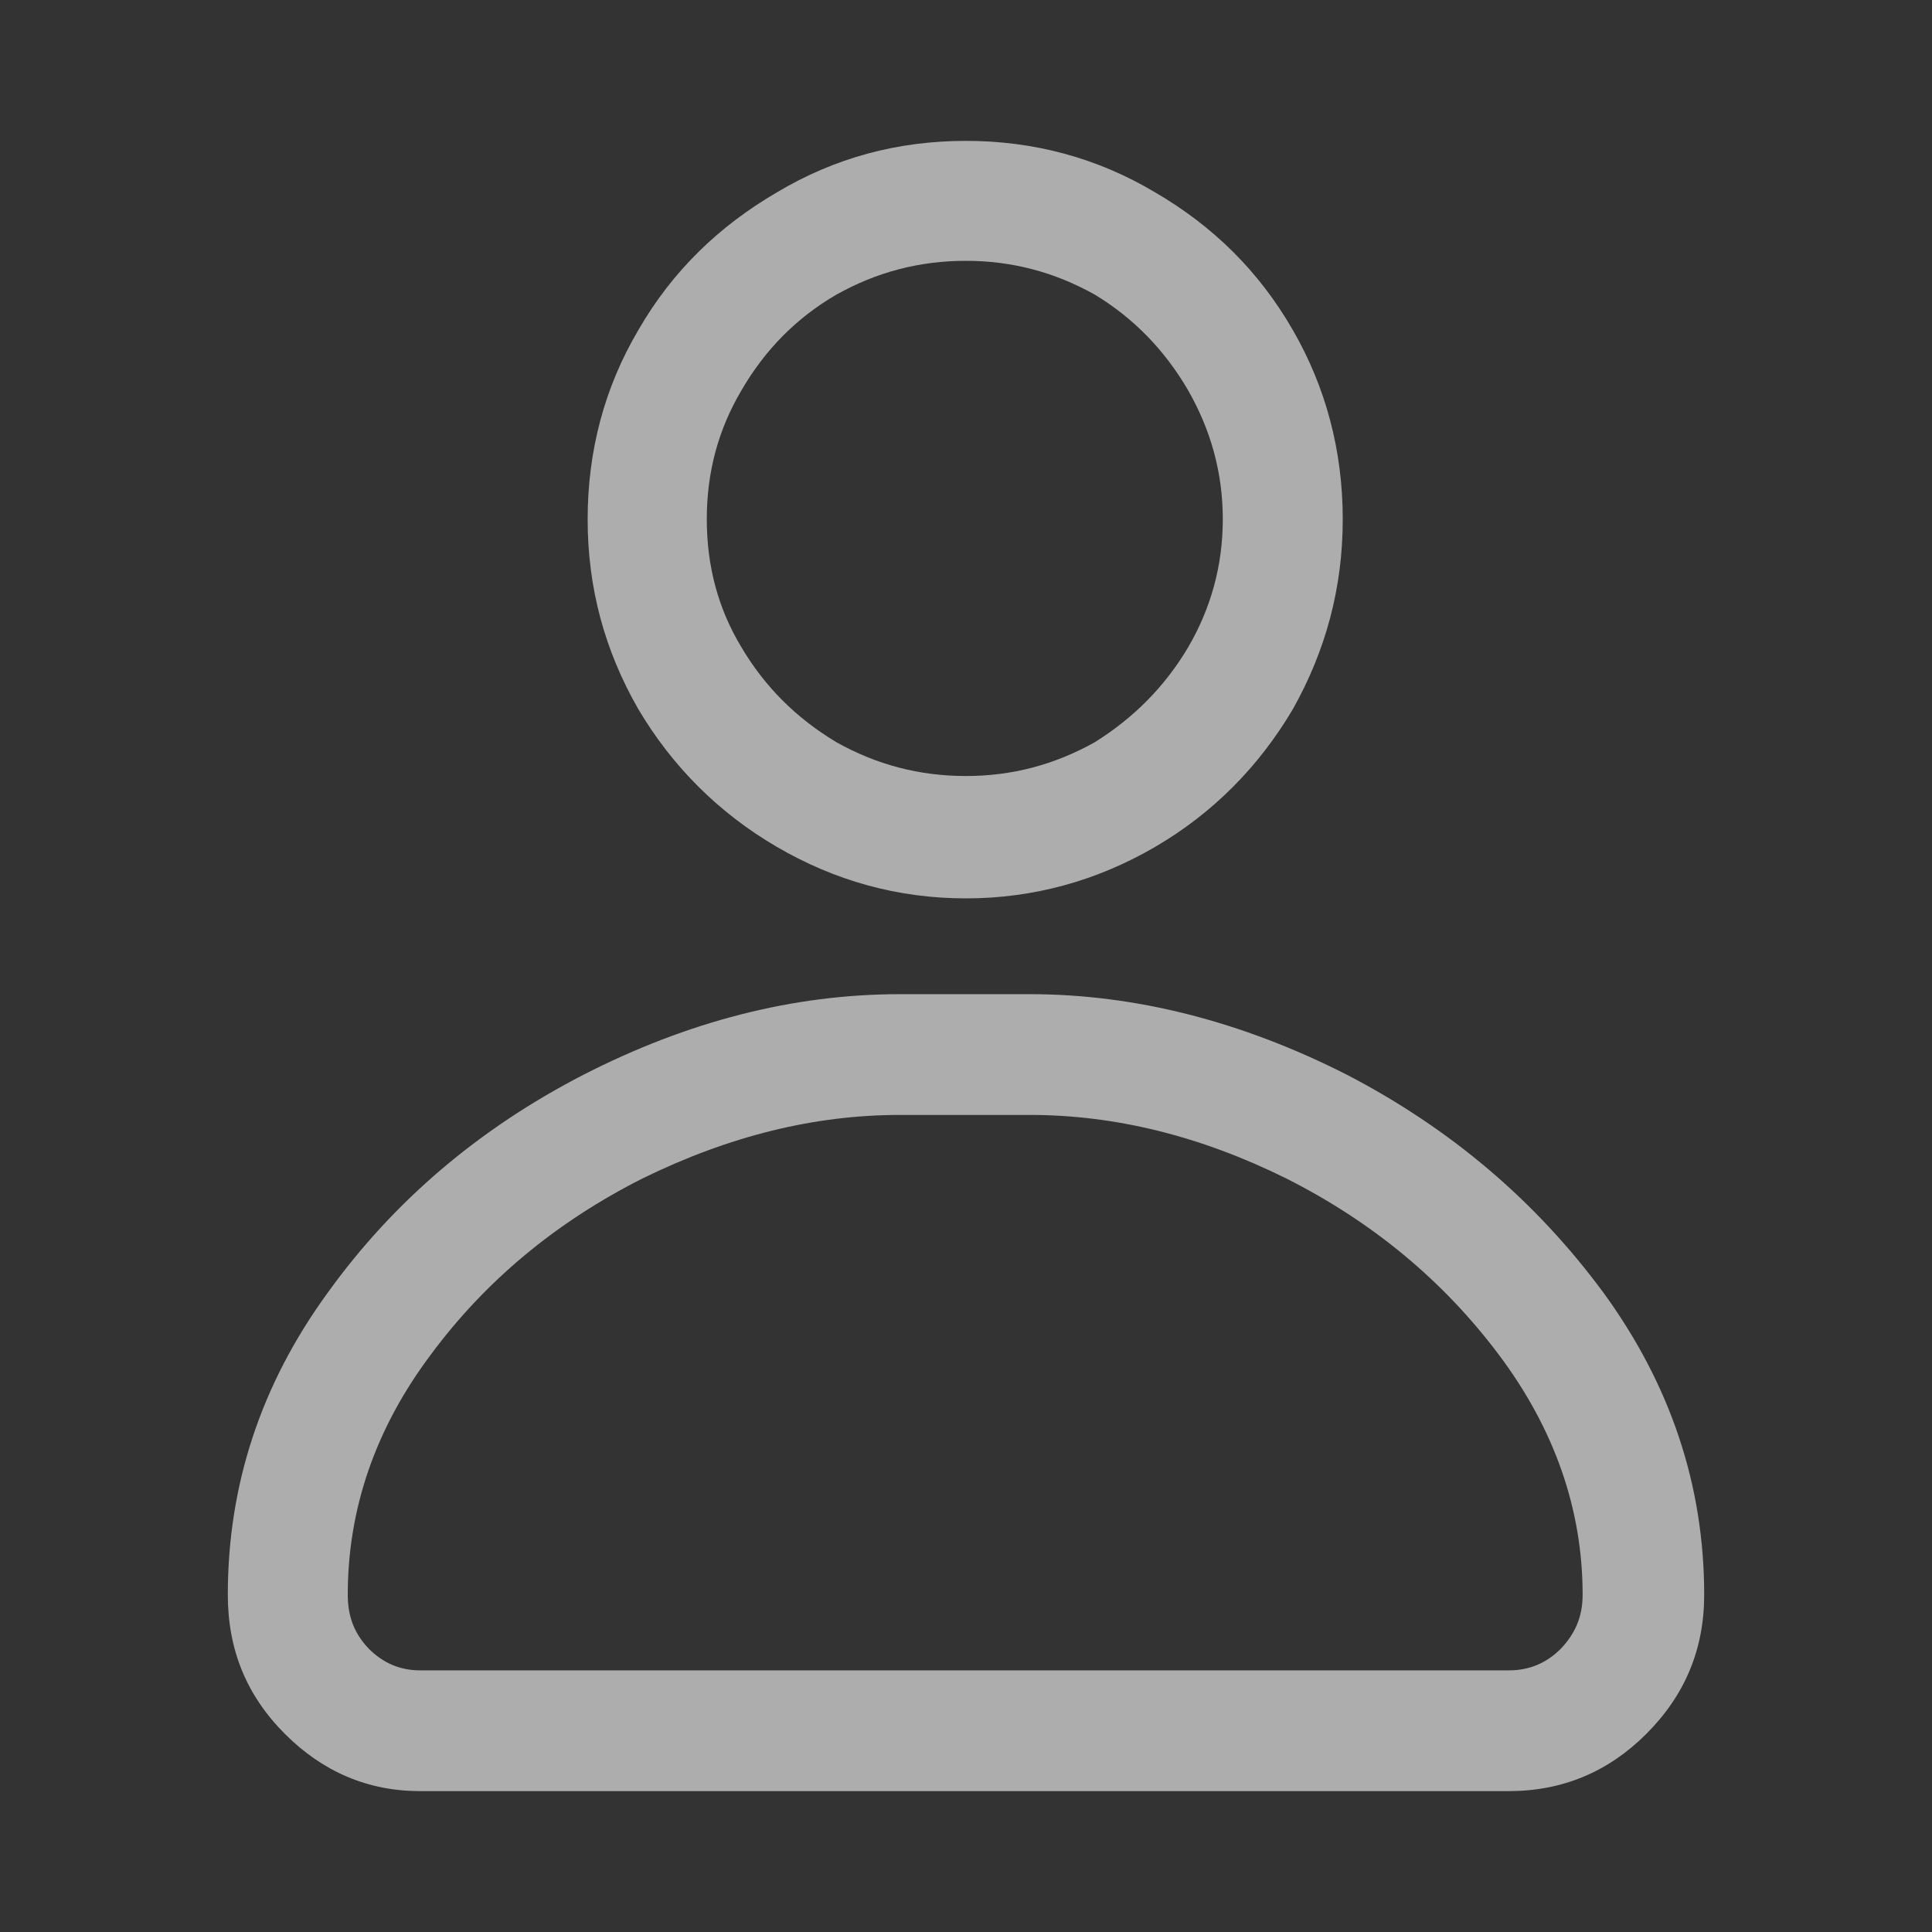 <svg width="24" height="24" viewBox="0 0 24 24" fill="none" xmlns="http://www.w3.org/2000/svg" xmlns:xlink="http://www.w3.org/1999/xlink">
	<rect x="0" y="0" width="24" height="24" fill="#333333" stroke="none"/>
	<desc>
			Created with Pixso.
	</desc>
	<defs>
		<clipPath id="clip84_4475">
			<rect width="24" height="24" fill="white" fill-opacity="0"/>
		</clipPath>
	</defs>
	<g clip-path="url(#clip84_4475)">
		<g opacity="0">
			<rect width="24" height="24" fill="#000000" fill-opacity="1"/>
		</g>
		<path d="M12 11.16C12.84 11.16 13.63 10.94 14.35 10.52C15.07 10.1 15.64 9.52 16.06 8.81C16.47 8.08 16.68 7.3 16.68 6.45C16.68 5.6 16.47 4.81 16.06 4.1C15.64 3.37 15.07 2.81 14.35 2.39C13.63 1.96 12.84 1.75 12 1.75C11.15 1.75 10.37 1.96 9.65 2.39C8.93 2.81 8.35 3.37 7.93 4.1C7.51 4.81 7.3 5.6 7.3 6.45C7.3 7.3 7.51 8.08 7.93 8.81C8.35 9.52 8.93 10.1 9.65 10.52C10.37 10.94 11.15 11.16 12 11.16ZM12 3.24C12.57 3.24 13.1 3.38 13.6 3.66C14.08 3.95 14.47 4.35 14.76 4.85C15.04 5.34 15.19 5.87 15.19 6.45C15.19 7.03 15.04 7.56 14.76 8.04C14.47 8.53 14.08 8.92 13.6 9.22C13.1 9.5 12.57 9.64 12 9.64C11.42 9.64 10.89 9.5 10.39 9.22C9.89 8.92 9.5 8.53 9.21 8.04C8.92 7.56 8.78 7.03 8.78 6.45C8.78 5.87 8.92 5.34 9.21 4.85C9.5 4.35 9.89 3.95 10.39 3.66C10.89 3.38 11.42 3.24 12 3.24ZM11.18 12.35C9.85 12.35 8.54 12.69 7.25 13.35C5.95 14.02 4.89 14.92 4.07 16.06C3.24 17.2 2.83 18.45 2.83 19.81C2.83 20.49 3.06 21.06 3.54 21.54C4.01 22.01 4.57 22.25 5.22 22.25L18.74 22.25C19.41 22.25 19.98 22.01 20.45 21.54C20.93 21.06 21.17 20.49 21.17 19.81C21.17 18.45 20.75 17.2 19.92 16.06C19.08 14.92 18.02 14.02 16.73 13.35C15.43 12.69 14.11 12.35 12.79 12.35L11.18 12.35ZM5.22 20.75C4.97 20.75 4.76 20.66 4.58 20.48C4.4 20.29 4.32 20.08 4.32 19.81C4.32 18.75 4.66 17.75 5.35 16.83C6.03 15.91 6.91 15.18 7.98 14.64C9.06 14.11 10.12 13.85 11.18 13.85L12.79 13.85C13.85 13.85 14.91 14.11 15.98 14.64C17.05 15.18 17.93 15.91 18.62 16.83C19.31 17.75 19.66 18.75 19.66 19.81C19.66 20.08 19.57 20.29 19.39 20.48C19.21 20.66 19 20.75 18.74 20.75L5.22 20.75Z" fill="#FFFFFF" fill-opacity="0.6" fill-rule="nonzero"/>
	</g>
</svg>
